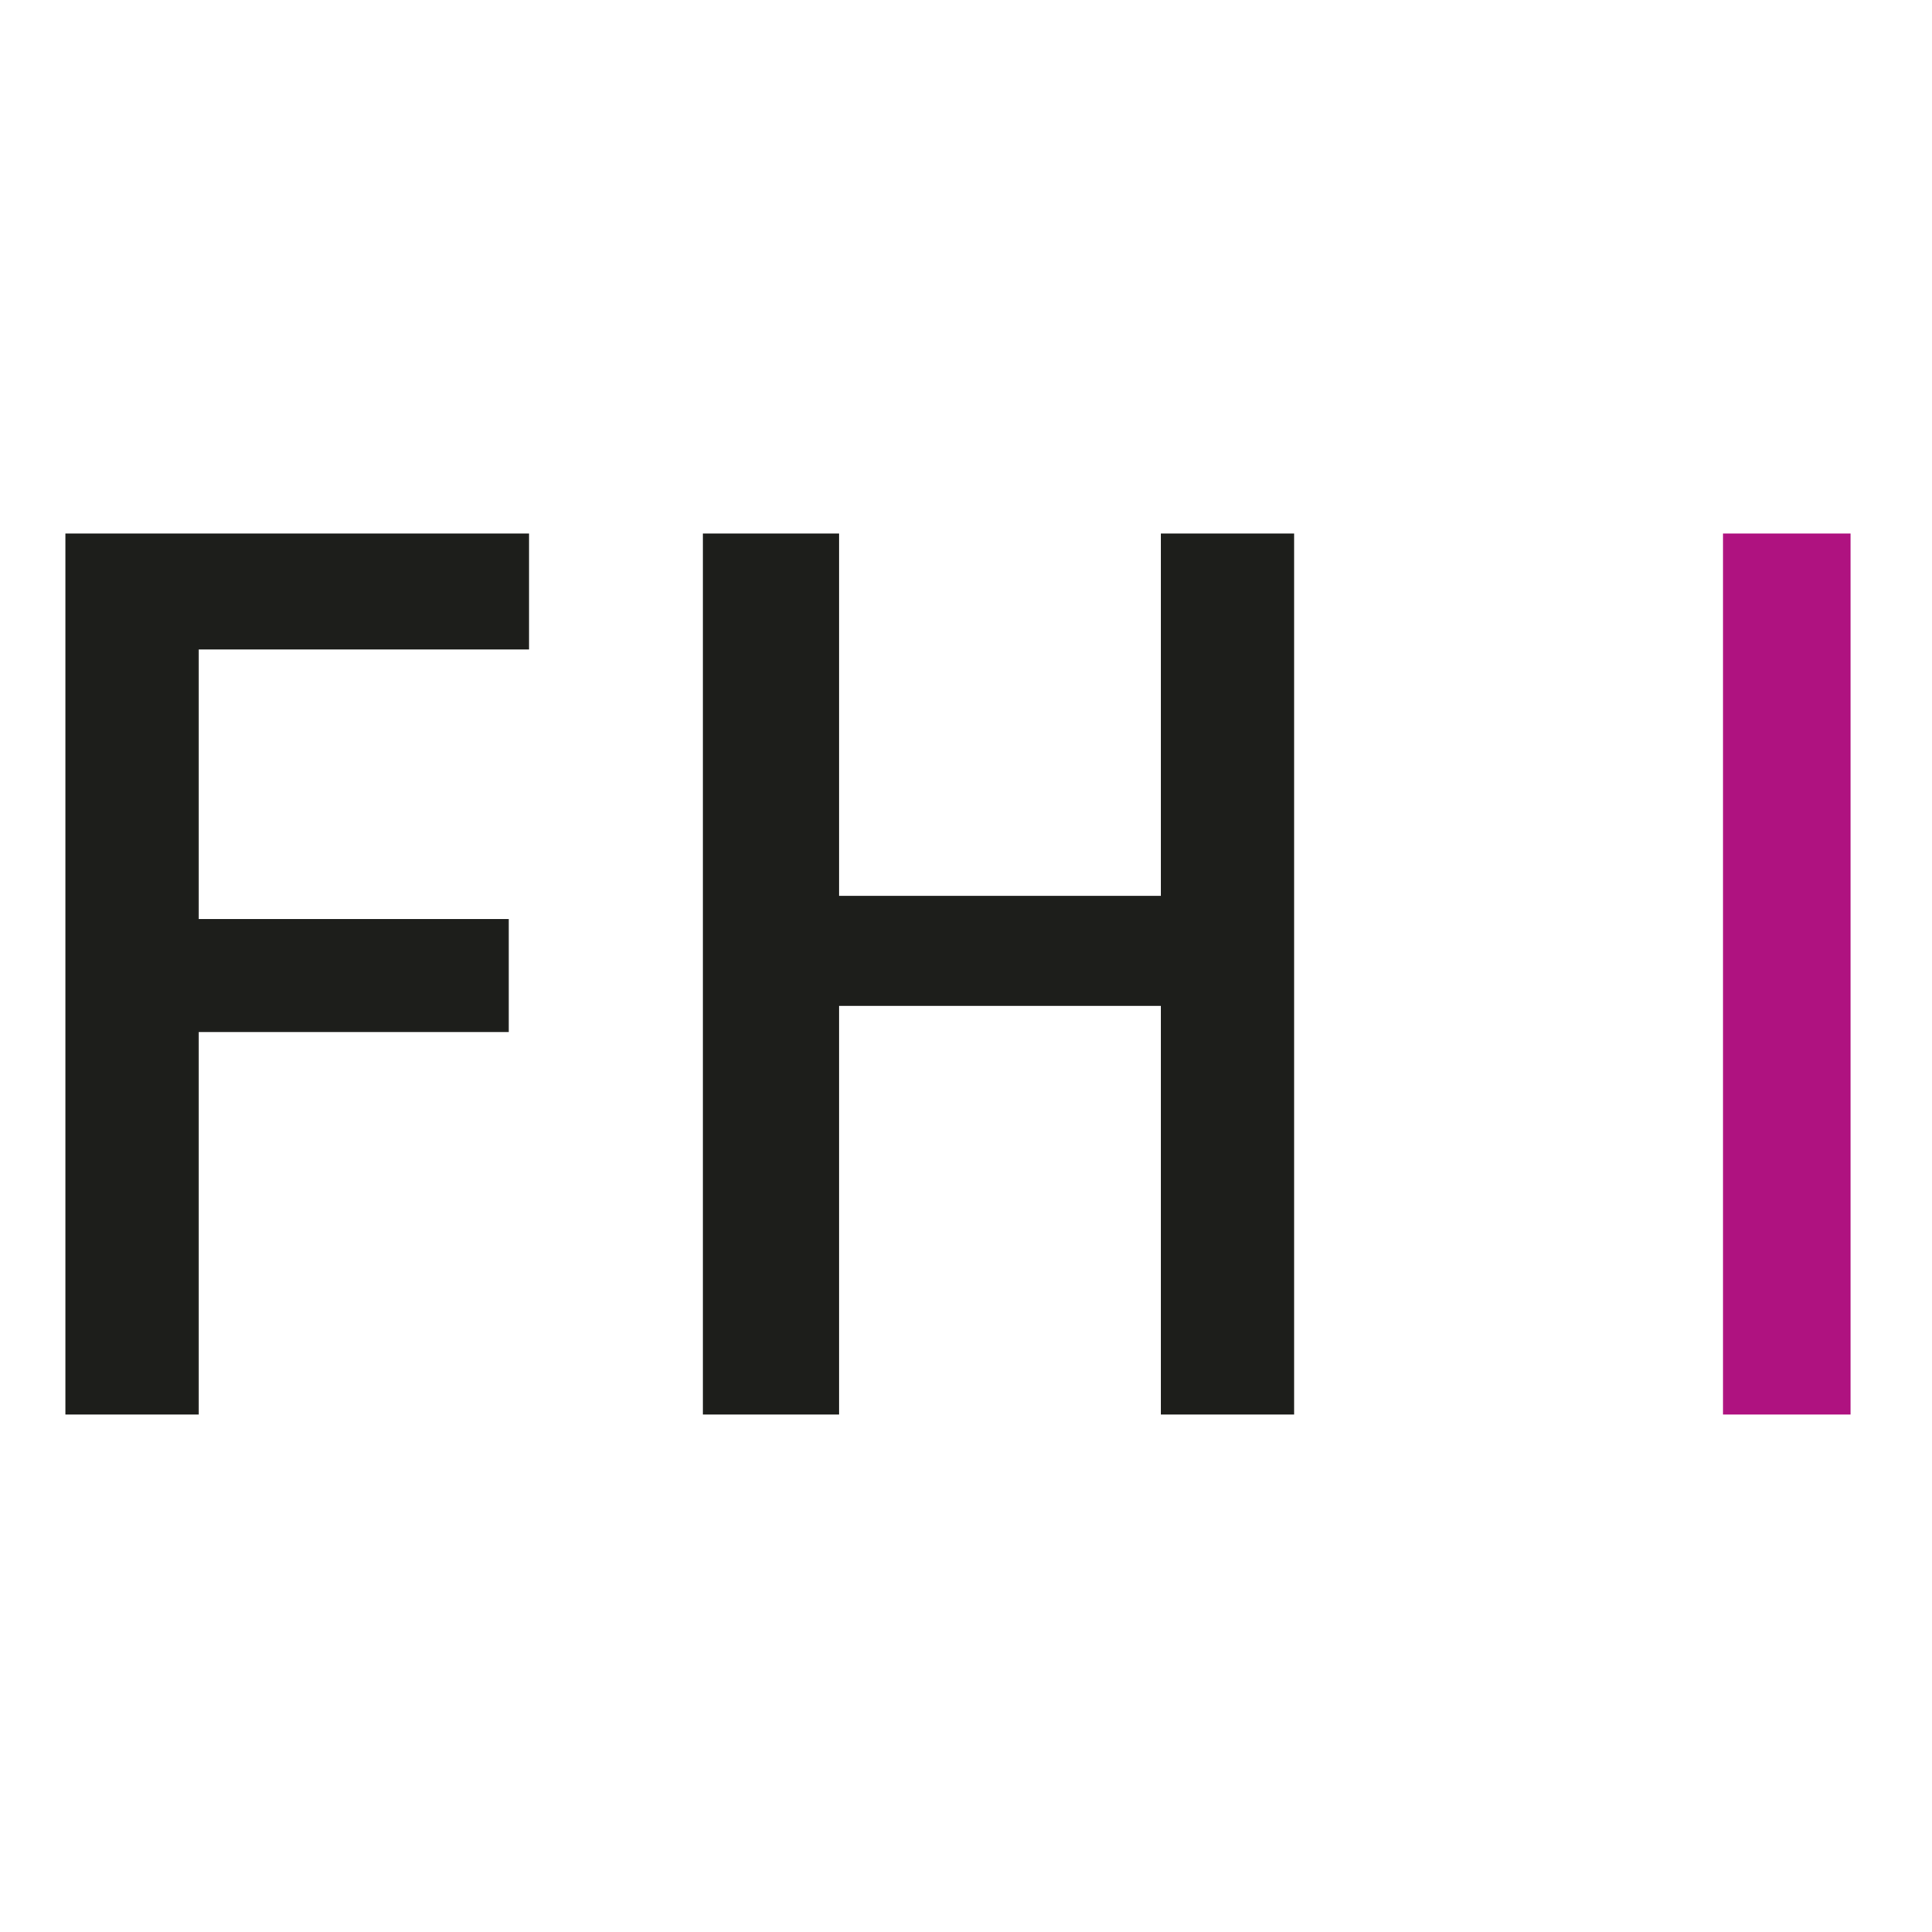 <svg width="48" height="48" viewBox="0 0 48 48" fill="none" xmlns="http://www.w3.org/2000/svg">
<path d="M1.624 13.256H13.144V16.136H4.936V22.832H12.64V25.64H4.936V35.144H1.624V13.256Z" fill="#1D1E1B"/>
<path d="M17.464 13.256H20.848V22.256H28.84V13.256H32.152V35.144H28.84V24.992H20.848V35.144H17.464V13.256Z" fill="#1D1E1B"/>
<path d="M42.808 13.256V19.087V29.354V35.144H45.976V29.354V19.087V13.256H42.808Z" fill="#AF1280"/>
</svg>
